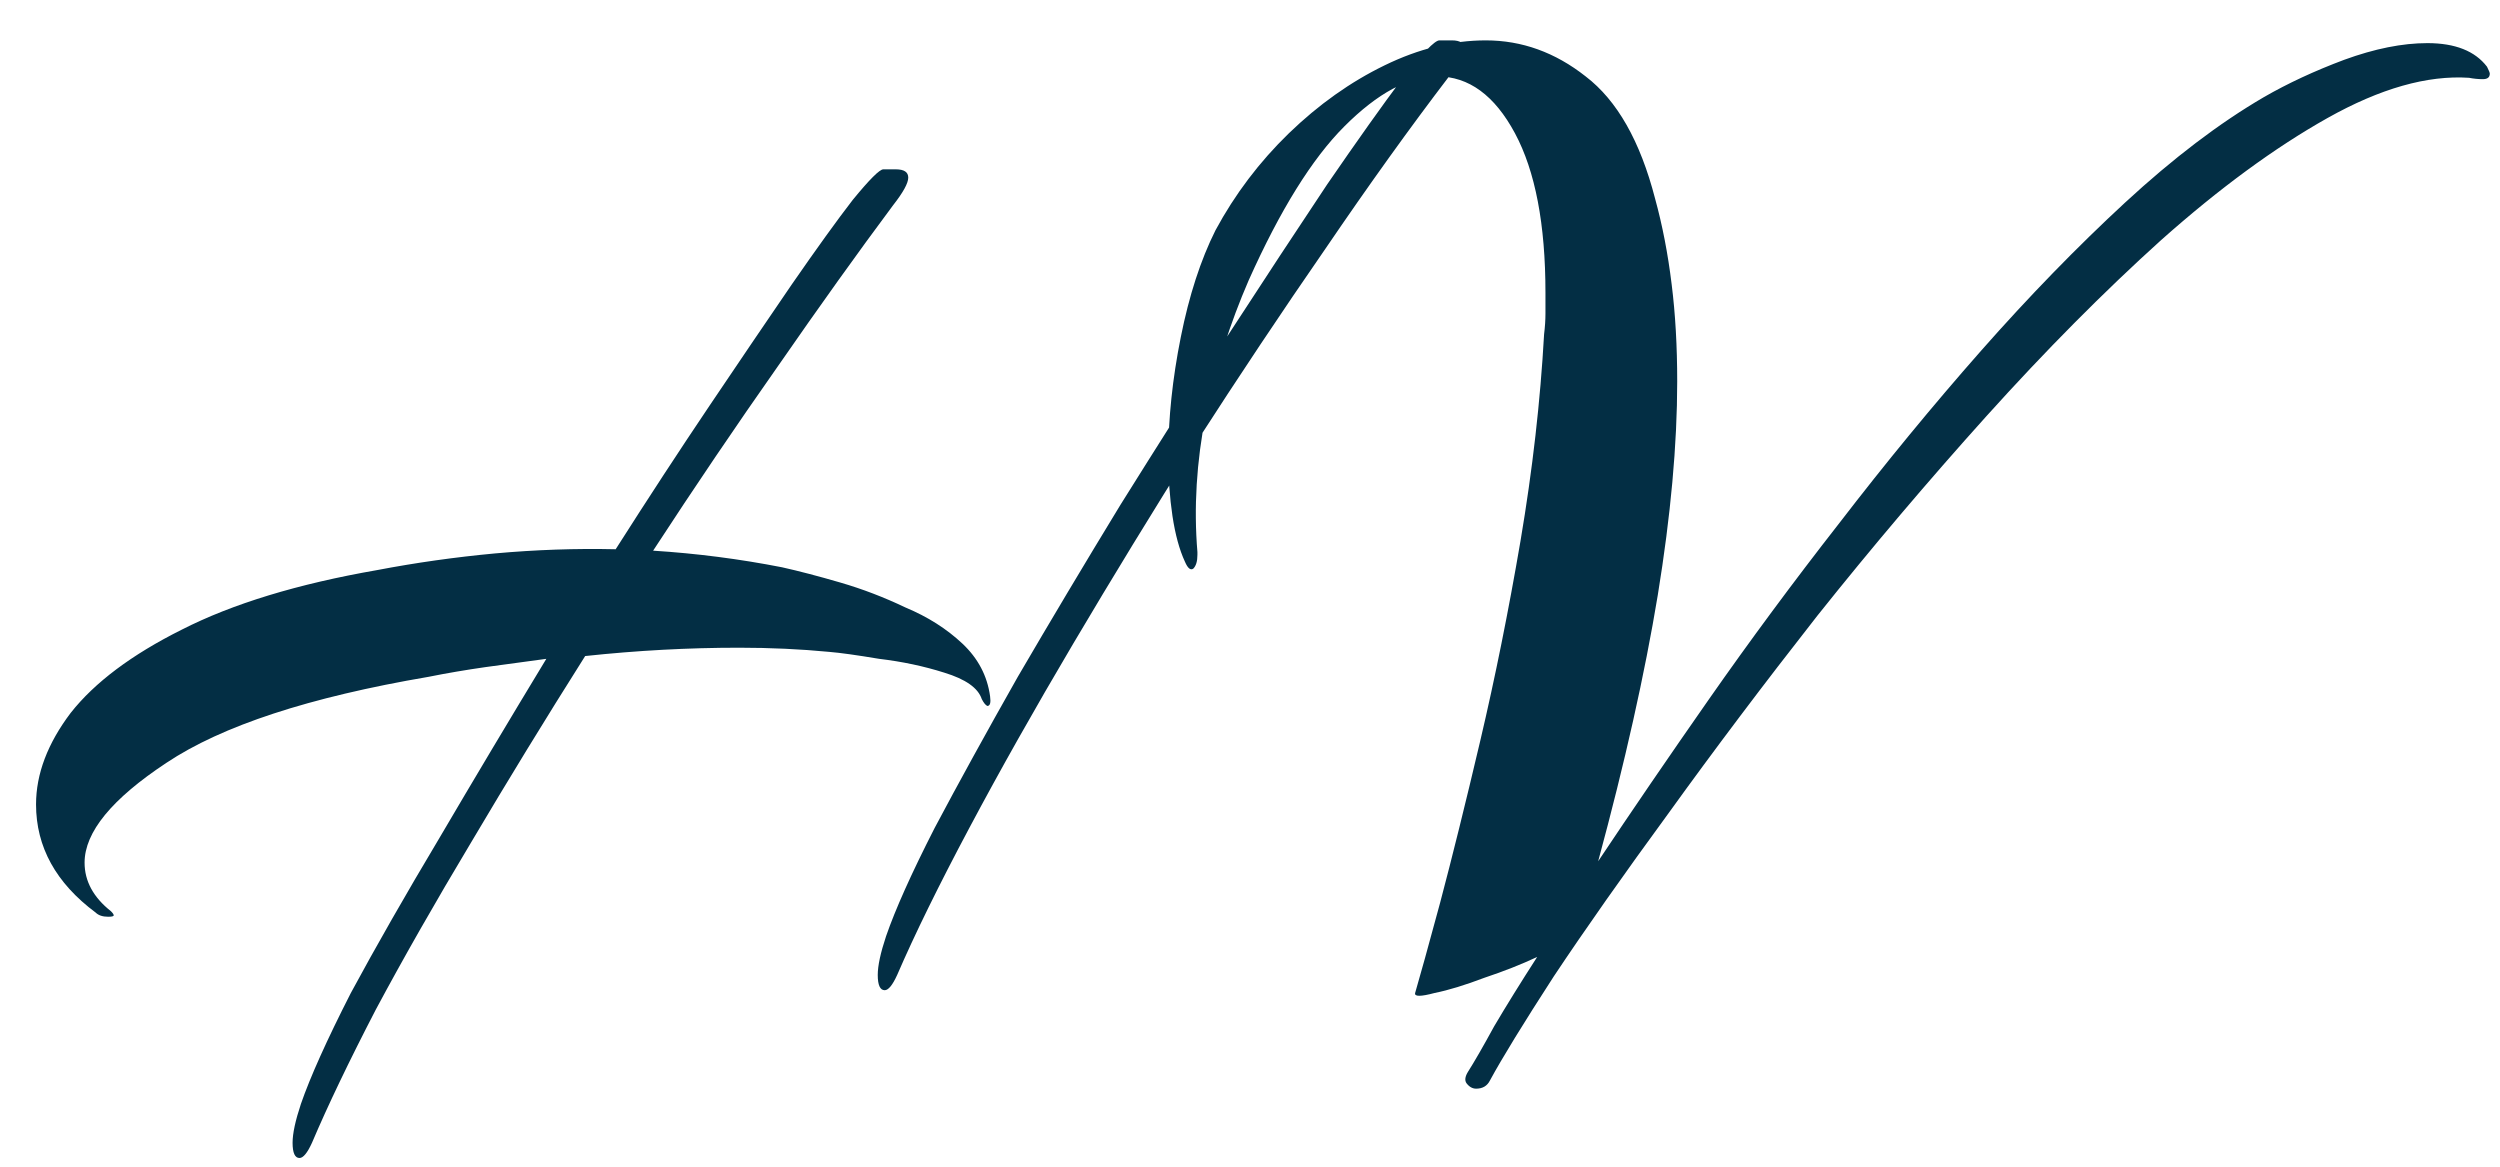 <svg width="60" height="28" viewBox="0 0 60 28" fill="none" xmlns="http://www.w3.org/2000/svg">
<path d="M21.233 23.765C21.122 23.765 21.066 23.643 21.066 23.399C21.066 23.177 21.133 22.867 21.266 22.468C21.488 21.824 21.876 20.959 22.431 19.872C23.008 18.785 23.673 17.575 24.427 16.244C25.204 14.913 26.025 13.537 26.89 12.117C27.778 10.697 28.643 9.333 29.486 8.024C30.351 6.693 31.139 5.495 31.849 4.43C32.581 3.365 33.18 2.522 33.646 1.9C34.134 1.279 34.434 0.969 34.545 0.969H34.844C35.044 0.969 35.144 1.035 35.144 1.168C35.144 1.301 35.022 1.523 34.778 1.834C33.846 3.054 32.858 4.43 31.816 5.961C30.773 7.469 29.73 9.033 28.687 10.653C27.667 12.273 26.691 13.87 25.759 15.445C24.827 17.021 23.995 18.496 23.263 19.872C22.531 21.247 21.954 22.423 21.532 23.399C21.421 23.643 21.321 23.765 21.233 23.765ZM7.188 27.792C7.078 27.792 7.022 27.67 7.022 27.426C7.022 27.204 7.089 26.894 7.222 26.494C7.444 25.851 7.843 24.963 8.42 23.832C9.019 22.723 9.729 21.48 10.55 20.105C11.371 18.707 12.225 17.276 13.112 15.812C12.624 15.878 12.136 15.945 11.648 16.011C11.182 16.078 10.727 16.155 10.284 16.244C7.421 16.732 5.325 17.42 3.994 18.308C2.685 19.173 2.03 19.971 2.03 20.704C2.03 21.147 2.241 21.536 2.662 21.869C2.707 21.913 2.729 21.946 2.729 21.968C2.729 21.991 2.685 22.002 2.596 22.002C2.463 22.002 2.363 21.968 2.296 21.902C1.342 21.192 0.865 20.326 0.865 19.306C0.865 18.574 1.143 17.842 1.697 17.109C2.274 16.377 3.162 15.712 4.36 15.113C5.58 14.491 7.144 14.014 9.052 13.682C9.984 13.504 10.927 13.371 11.881 13.282C12.857 13.194 13.822 13.16 14.776 13.182C15.553 11.962 16.307 10.808 17.039 9.721C17.771 8.634 18.426 7.669 19.003 6.826C19.602 5.961 20.09 5.284 20.467 4.796C20.867 4.308 21.111 4.064 21.199 4.064H21.499C21.699 4.064 21.798 4.13 21.798 4.263C21.798 4.396 21.676 4.618 21.432 4.929C20.589 6.06 19.669 7.347 18.67 8.789C17.672 10.209 16.673 11.685 15.675 13.216C16.718 13.282 17.749 13.415 18.77 13.615C19.169 13.704 19.635 13.826 20.168 13.981C20.7 14.136 21.221 14.336 21.732 14.58C22.264 14.802 22.719 15.091 23.096 15.445C23.474 15.8 23.695 16.222 23.762 16.71C23.784 16.865 23.762 16.943 23.695 16.943C23.651 16.921 23.607 16.865 23.562 16.777C23.474 16.51 23.174 16.3 22.664 16.144C22.176 15.989 21.654 15.878 21.099 15.812C20.567 15.723 20.168 15.667 19.901 15.645C19.214 15.579 18.493 15.545 17.738 15.545C16.518 15.545 15.287 15.612 14.044 15.745C13.09 17.254 12.181 18.74 11.315 20.204C10.45 21.647 9.684 22.989 9.019 24.231C8.375 25.474 7.865 26.539 7.488 27.426C7.377 27.67 7.277 27.792 7.188 27.792ZM35.427 26.128C35.339 26.128 35.261 26.084 35.194 25.995C35.15 25.929 35.161 25.84 35.228 25.729C35.383 25.485 35.594 25.119 35.86 24.631C36.148 24.143 36.492 23.588 36.892 22.967C36.514 23.144 36.093 23.311 35.627 23.466C35.161 23.643 34.762 23.765 34.429 23.832C34.096 23.921 33.941 23.921 33.963 23.832C34.074 23.455 34.274 22.734 34.562 21.669C34.85 20.582 35.172 19.284 35.527 17.775C35.882 16.266 36.204 14.669 36.492 12.983C36.781 11.274 36.969 9.621 37.058 8.024C37.08 7.847 37.091 7.68 37.091 7.525C37.091 7.347 37.091 7.181 37.091 7.026C37.091 5.384 36.847 4.108 36.359 3.198C35.871 2.289 35.25 1.834 34.495 1.834C33.808 1.834 33.065 2.233 32.266 3.032C31.489 3.809 30.724 5.04 29.969 6.726C29.526 7.747 29.182 8.823 28.938 9.954C28.716 11.086 28.649 12.184 28.738 13.249V13.316C28.738 13.471 28.705 13.582 28.638 13.648C28.572 13.693 28.505 13.637 28.439 13.482C28.305 13.194 28.206 12.827 28.139 12.384C28.073 11.94 28.039 11.463 28.039 10.953C28.039 10.043 28.139 9.089 28.339 8.091C28.538 7.092 28.816 6.238 29.171 5.528C29.637 4.663 30.225 3.886 30.934 3.198C31.645 2.511 32.41 1.967 33.231 1.568C34.052 1.168 34.862 0.969 35.66 0.969C36.526 0.969 37.324 1.257 38.056 1.834C38.811 2.411 39.365 3.387 39.721 4.763C39.898 5.406 40.031 6.094 40.12 6.826C40.209 7.536 40.253 8.312 40.253 9.156C40.253 10.664 40.098 12.373 39.787 14.281C39.476 16.166 38.999 18.296 38.356 20.67C39.155 19.472 40.042 18.174 41.018 16.777C41.995 15.379 43.037 13.97 44.147 12.55C45.256 11.108 46.388 9.732 47.541 8.423C48.695 7.114 49.849 5.927 51.002 4.862C52.156 3.797 53.265 2.954 54.33 2.333C54.907 2 55.551 1.701 56.261 1.435C56.993 1.168 57.658 1.035 58.257 1.035C58.923 1.035 59.4 1.224 59.688 1.601C59.733 1.69 59.755 1.745 59.755 1.767C59.755 1.856 59.7 1.9 59.589 1.9C59.478 1.9 59.367 1.889 59.256 1.867C58.257 1.801 57.126 2.122 55.861 2.832C54.597 3.542 53.265 4.519 51.868 5.761C50.492 7.003 49.094 8.412 47.674 9.988C46.277 11.541 44.923 13.138 43.614 14.78C42.327 16.422 41.14 17.997 40.053 19.506C38.966 20.992 38.045 22.301 37.291 23.433C36.559 24.564 36.049 25.396 35.76 25.929C35.694 26.062 35.583 26.128 35.427 26.128Z" fill="#032E44"/>
</svg>
